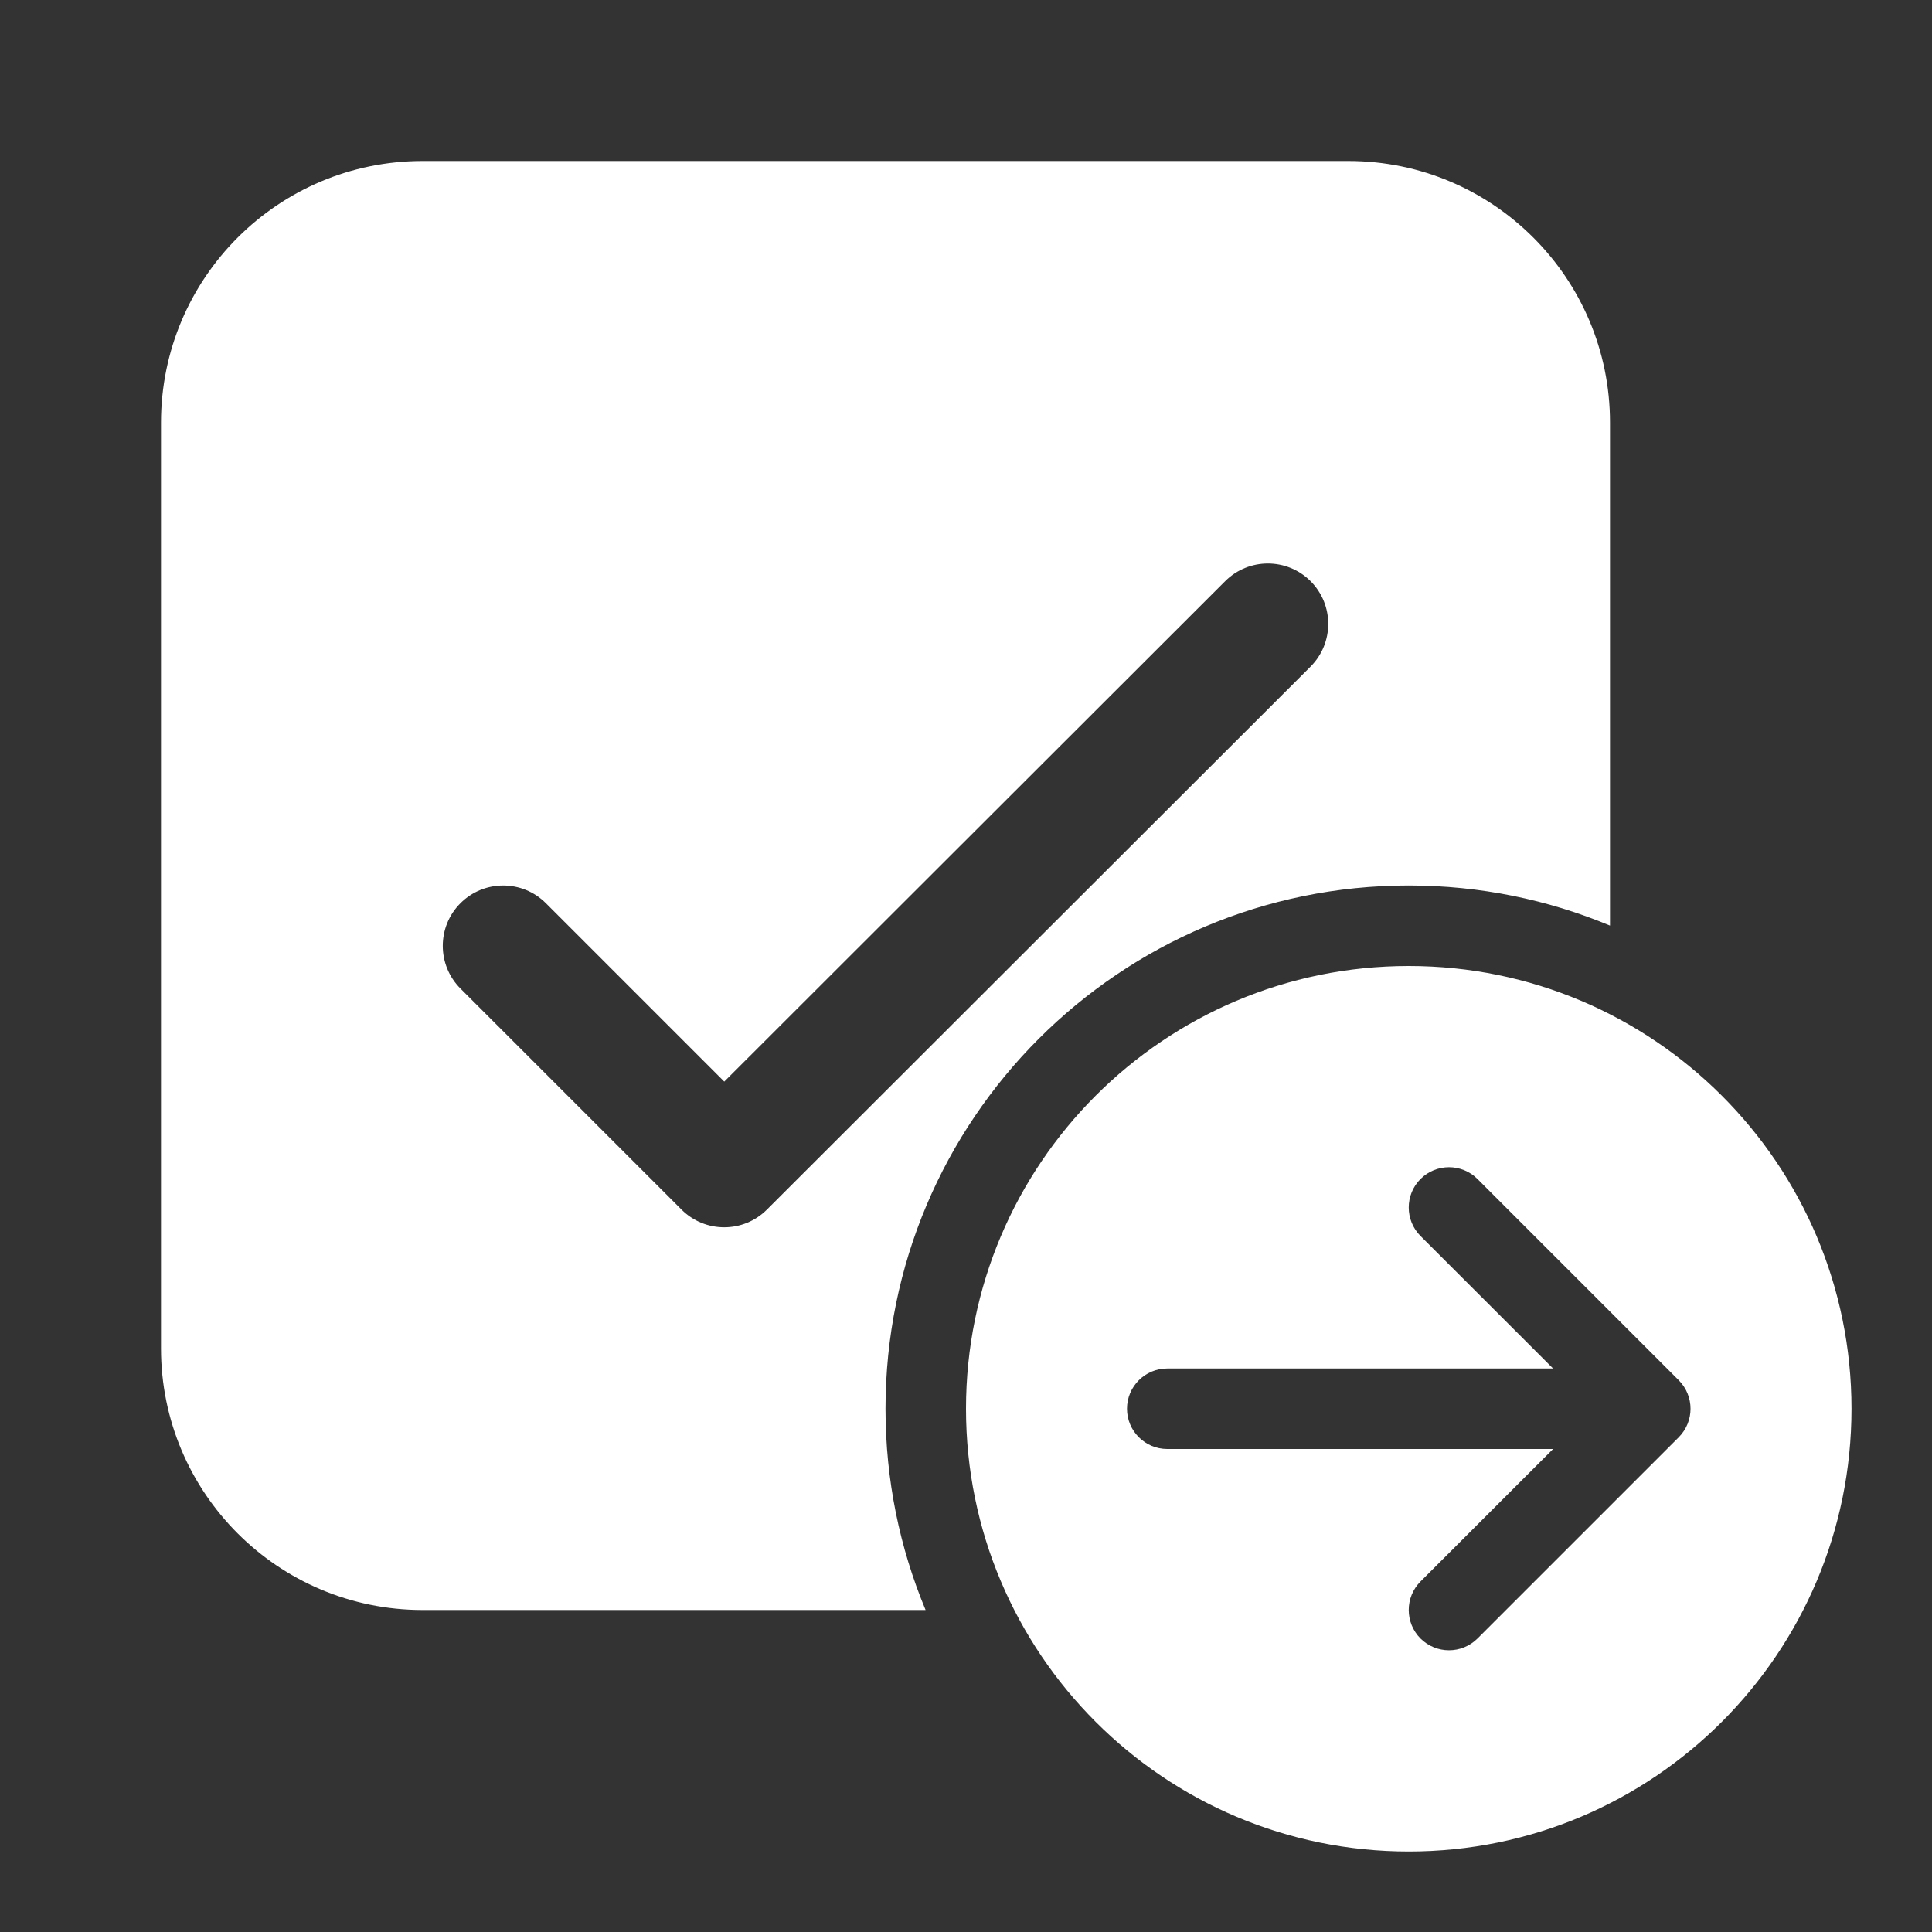 <svg width="24" height="24" viewBox="0 0 24 24" fill="none" xmlns="http://www.w3.org/2000/svg">
<rect x="0" y="0" width="24" height="24" fill="#333333" stroke="none"/>
<path d="M5.25 2C3.455 2 2 3.455 2 5.25V16.75C2 18.545 3.455 20 5.25 20H11.498C11.177 19.23 11 18.386 11 17.5C11 13.91 13.91 11 17.5 11C18.386 11 19.23 11.177 20 11.498V5.25C20 3.455 18.545 2 16.75 2H5.25ZM16.28 8.281L9.526 15.027C9.233 15.319 8.759 15.319 8.466 15.026L5.72 12.28C5.427 11.987 5.427 11.512 5.72 11.22C6.013 10.927 6.488 10.927 6.781 11.22L8.997 13.436L15.22 7.219C15.513 6.927 15.988 6.927 16.281 7.22C16.573 7.513 16.573 7.988 16.28 8.281ZM17.5 12C20.538 12 23 14.462 23 17.5C23 20.538 20.538 23 17.5 23C14.462 23 12 20.538 12 17.5C12 14.462 14.462 12 17.5 12ZM14.5 17C14.224 17 14 17.224 14 17.5C14 17.776 14.224 18 14.5 18H19.293L17.646 19.646C17.451 19.842 17.451 20.158 17.646 20.354C17.842 20.549 18.158 20.549 18.354 20.354L20.854 17.854C21.049 17.658 21.049 17.342 20.854 17.146L18.354 14.646C18.158 14.451 17.842 14.451 17.646 14.646C17.451 14.842 17.451 15.158 17.646 15.354L19.293 17H14.5Z" fill="#ffffff"/>
</svg>
